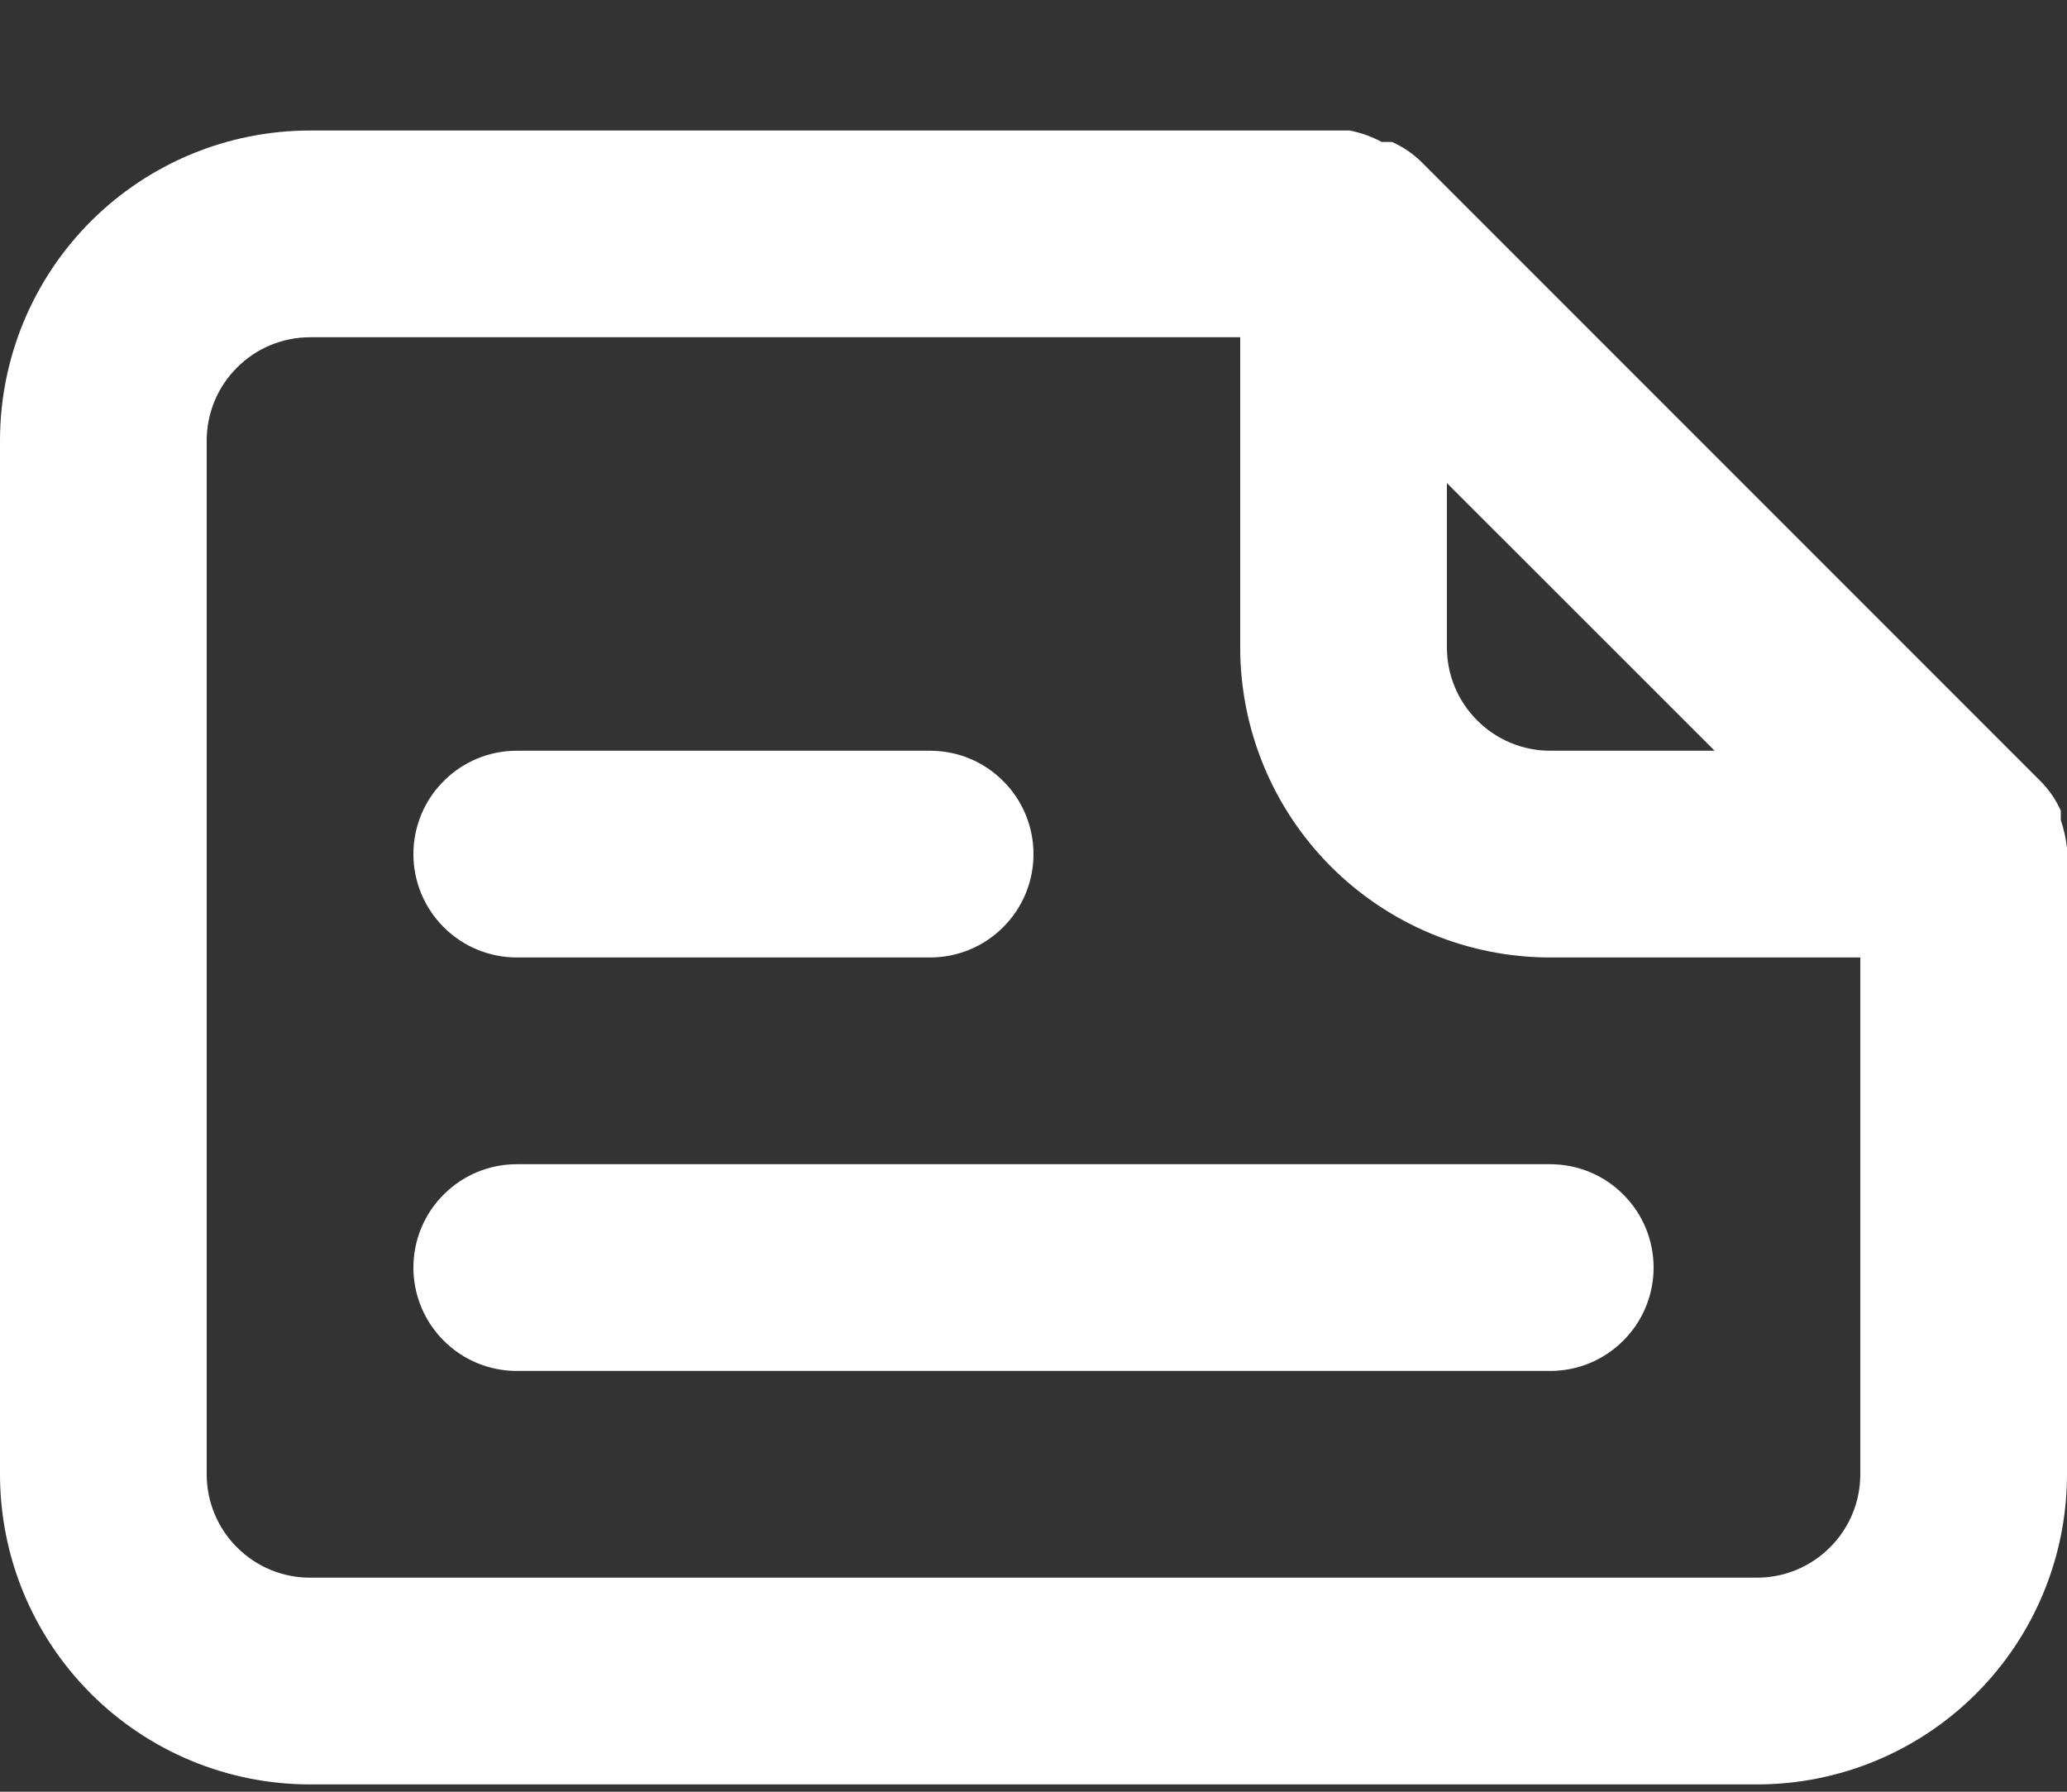 <svg width="15" height="13" viewBox="0 0 15 13" fill="none" xmlns="http://www.w3.org/2000/svg">
<rect x="0" y="0" width="15" height="13" fill="#333333" stroke="none"/>
<path d="M15 6.152C14.992 6.083 14.977 6.015 14.955 5.95V5.882C14.92 5.804 14.872 5.733 14.812 5.672L10.312 1.172C10.251 1.113 10.18 1.065 10.102 1.03H10.027C9.955 0.991 9.876 0.963 9.795 0.947H2.25C1.653 0.947 1.081 1.184 0.659 1.606C0.237 2.028 0 2.6 0 3.197V10.697C0 11.294 0.237 11.866 0.659 12.288C1.081 12.71 1.653 12.947 2.25 12.947H12.75C13.347 12.947 13.919 12.71 14.341 12.288C14.763 11.866 15 11.294 15 10.697V6.152ZM10.5 3.505L12.443 5.447H11.25C11.051 5.447 10.86 5.368 10.72 5.227C10.579 5.087 10.5 4.896 10.5 4.697V3.505ZM13.5 10.697C13.5 10.896 13.421 11.087 13.28 11.227C13.14 11.368 12.949 11.447 12.75 11.447H2.25C2.051 11.447 1.86 11.368 1.72 11.227C1.579 11.087 1.5 10.896 1.5 10.697V3.197C1.5 2.998 1.579 2.807 1.72 2.667C1.86 2.526 2.051 2.447 2.25 2.447H9V4.697C9 5.294 9.237 5.866 9.659 6.288C10.081 6.71 10.653 6.947 11.25 6.947H13.5V10.697ZM3.75 6.947H6.75C6.949 6.947 7.14 6.868 7.28 6.727C7.421 6.587 7.5 6.396 7.5 6.197C7.5 5.998 7.421 5.807 7.28 5.667C7.14 5.526 6.949 5.447 6.75 5.447H3.75C3.551 5.447 3.36 5.526 3.22 5.667C3.079 5.807 3 5.998 3 6.197C3 6.396 3.079 6.587 3.22 6.727C3.36 6.868 3.551 6.947 3.75 6.947ZM3.75 8.447C3.551 8.447 3.36 8.526 3.22 8.667C3.079 8.807 3 8.998 3 9.197C3 9.396 3.079 9.587 3.22 9.727C3.36 9.868 3.551 9.947 3.75 9.947H11.25C11.449 9.947 11.64 9.868 11.78 9.727C11.921 9.587 12 9.396 12 9.197C12 8.998 11.921 8.807 11.78 8.667C11.64 8.526 11.449 8.447 11.25 8.447H3.75Z" fill="white"/>
</svg>
